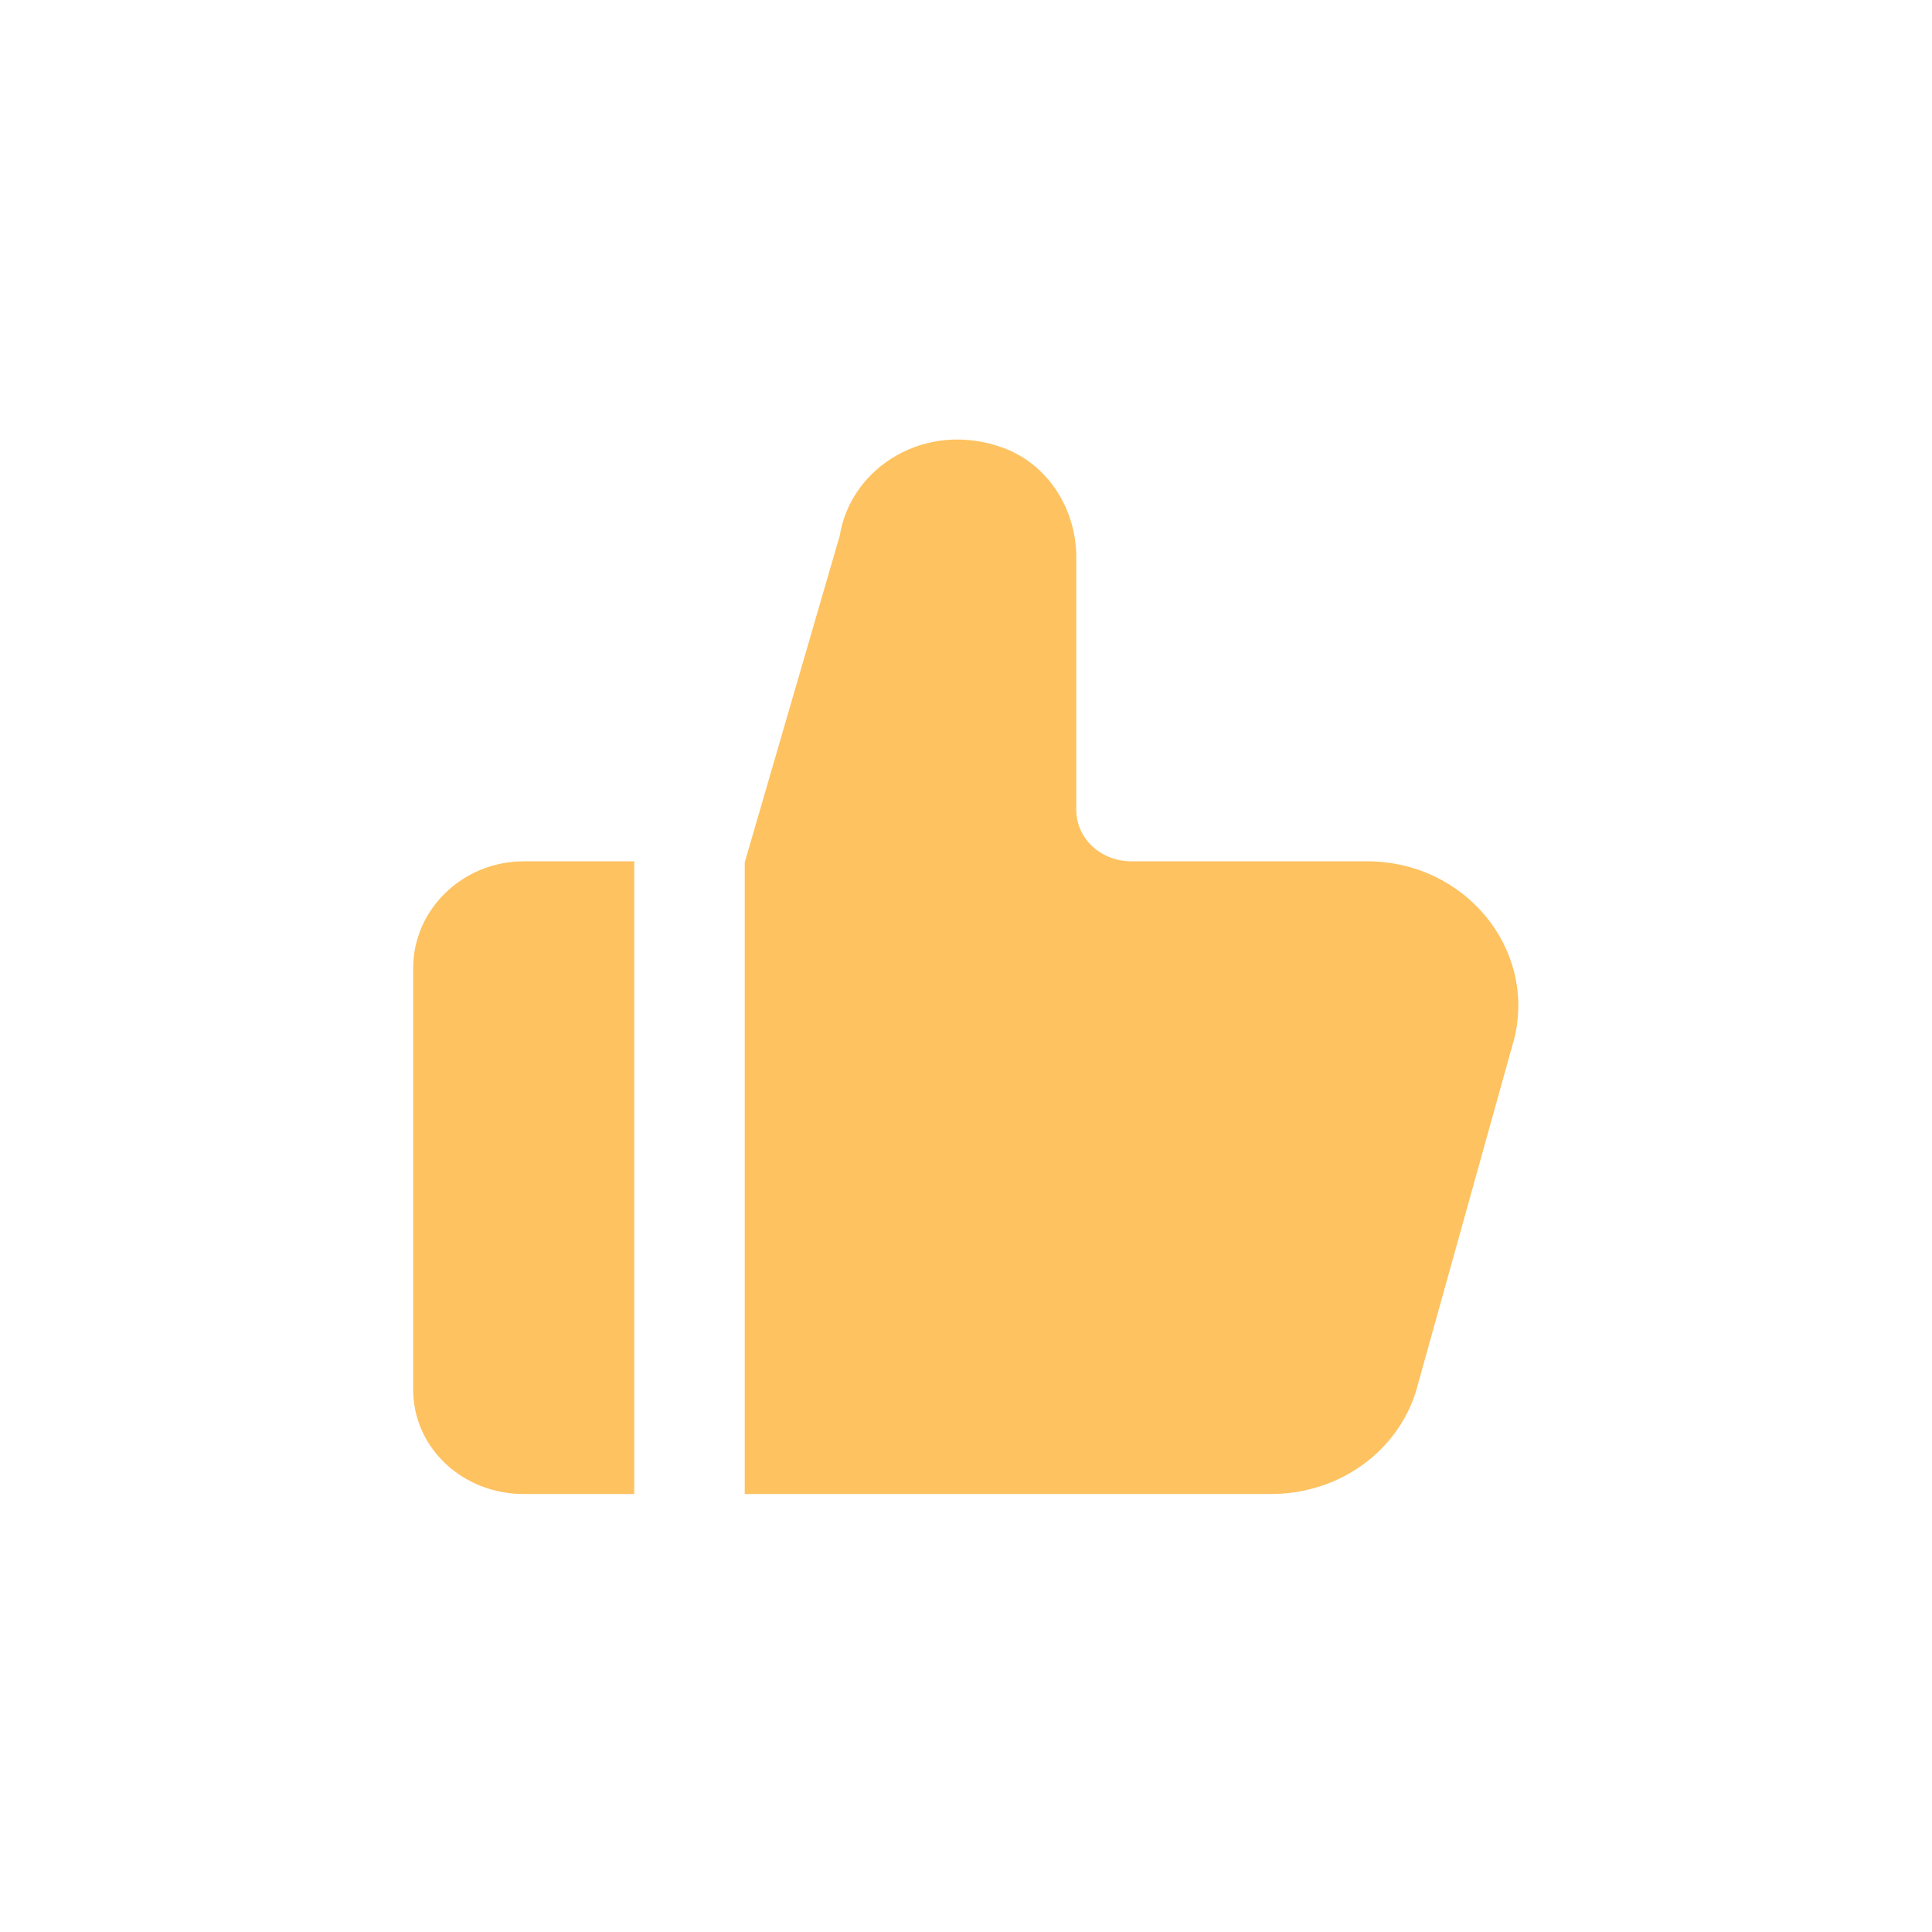 <svg xmlns="http://www.w3.org/2000/svg" xmlns:xlink="http://www.w3.org/1999/xlink" width="500" zoomAndPan="magnify" viewBox="0 0 375 375" height="500" preserveAspectRatio="xMidYMid meet" version="1.0"><defs><clipPath id="ac880ac36e"><path d="M 80.203 85.273 L 294.703 85.273 L 294.703 290 L 80.203 290 Z M 80.203 85.273 " clip-rule="nonzero"/></clipPath></defs><rect x="-37.5" width="450" fill="#ffffff" y="-37.5" height="450" fill-opacity="1"/><rect x="-37.5" width="450" fill="#ffffff" y="-37.5" height="450" fill-opacity="1"/><g clip-path="url(#ac880ac36e)"><path fill="#fec260" d="M 80.203 187.863 L 80.203 269.738 C 80.203 281.047 89.801 289.988 101.652 289.988 L 123.102 289.988 L 123.102 167.184 L 101.652 167.184 C 89.801 167.184 80.203 176.555 80.203 187.863 M 293.941 201.516 L 275.301 268.395 C 272.234 281.098 260.383 289.988 246.719 289.988 L 144.551 289.988 L 144.551 167.395 L 162.988 103.996 C 165.164 90.52 179.836 81.473 194.703 86.918 C 203.594 90.18 208.902 99.012 208.902 108.109 L 208.902 157.164 C 208.902 162.812 213.707 167.18 219.625 167.18 L 265.359 167.18 C 284.223 167.18 298.176 183.984 293.941 201.516 " fill-opacity="1" fill-rule="evenodd"/></g></svg>